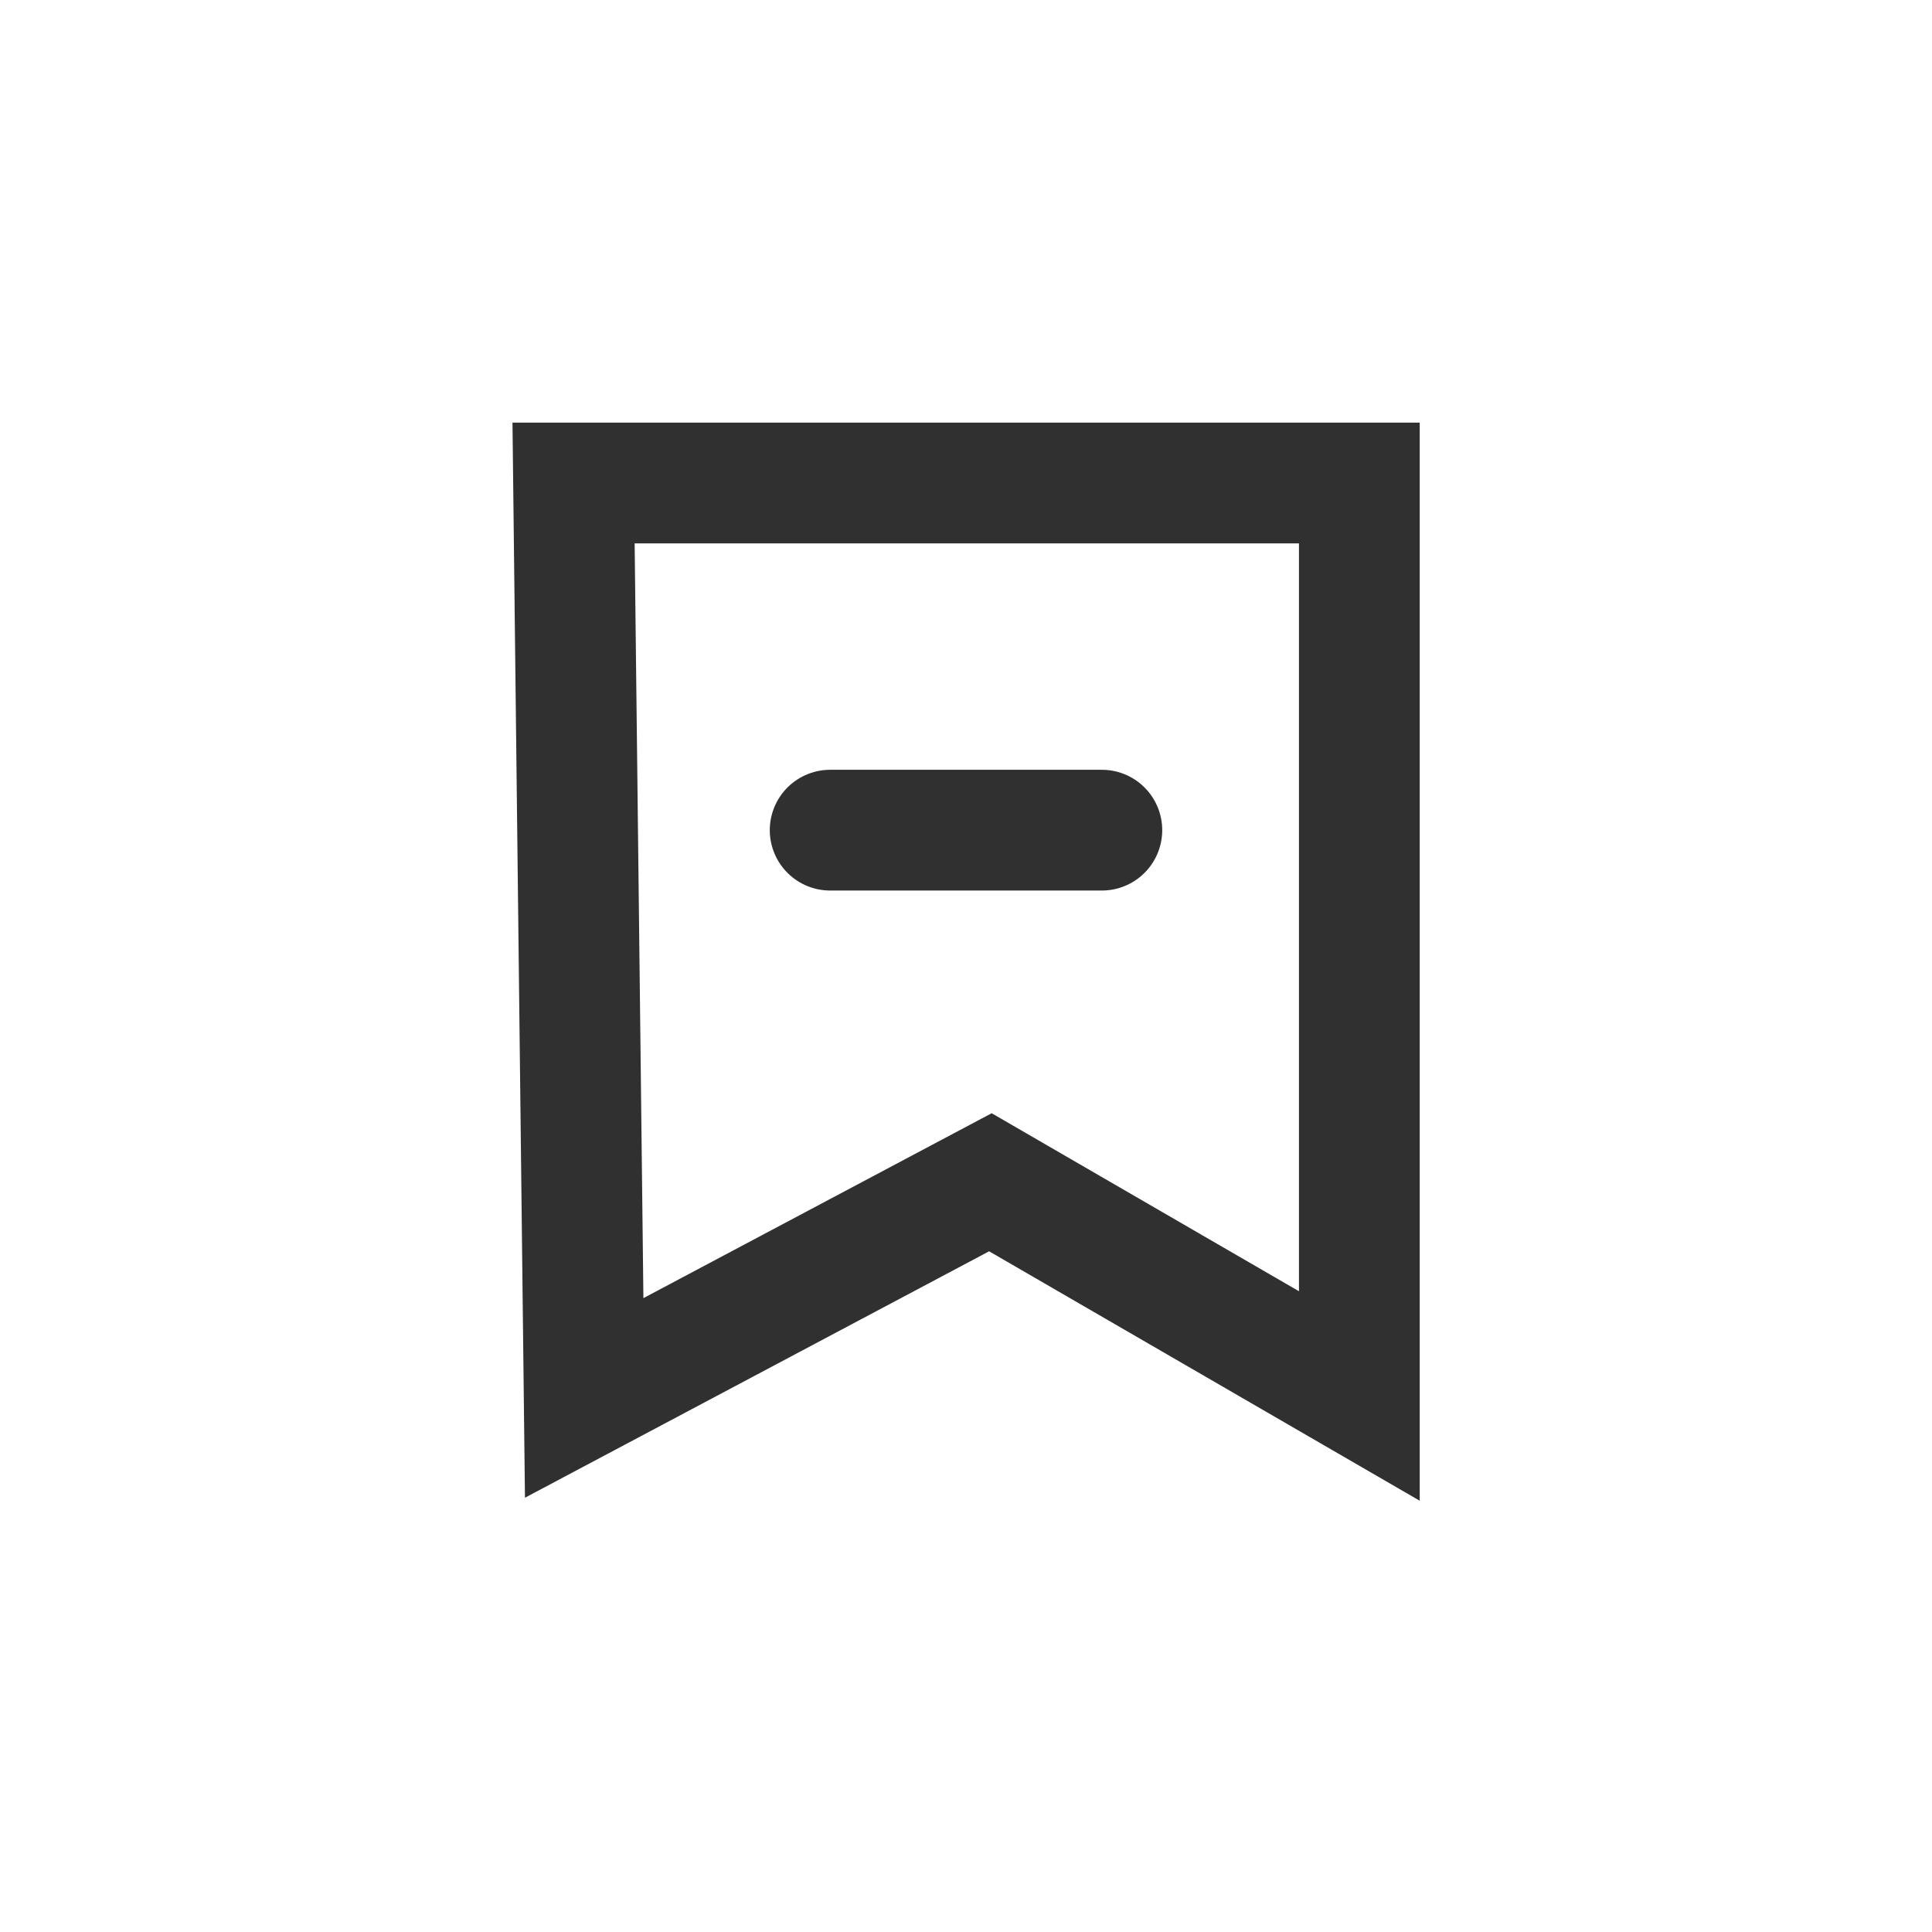 <svg width="32" height="32" viewBox="0 0 32 32" xmlns="http://www.w3.org/2000/svg">
    <g stroke="#303030" stroke-width="2" fill="none" fill-rule="evenodd">
        <path d="M22.515 8v15.122l-6.111-3.54-6.728 3.572L9.5 8h13.015z"/>
        <path stroke-linecap="round" d="M13.75 13.75h4.5"/>
    </g>
</svg>
